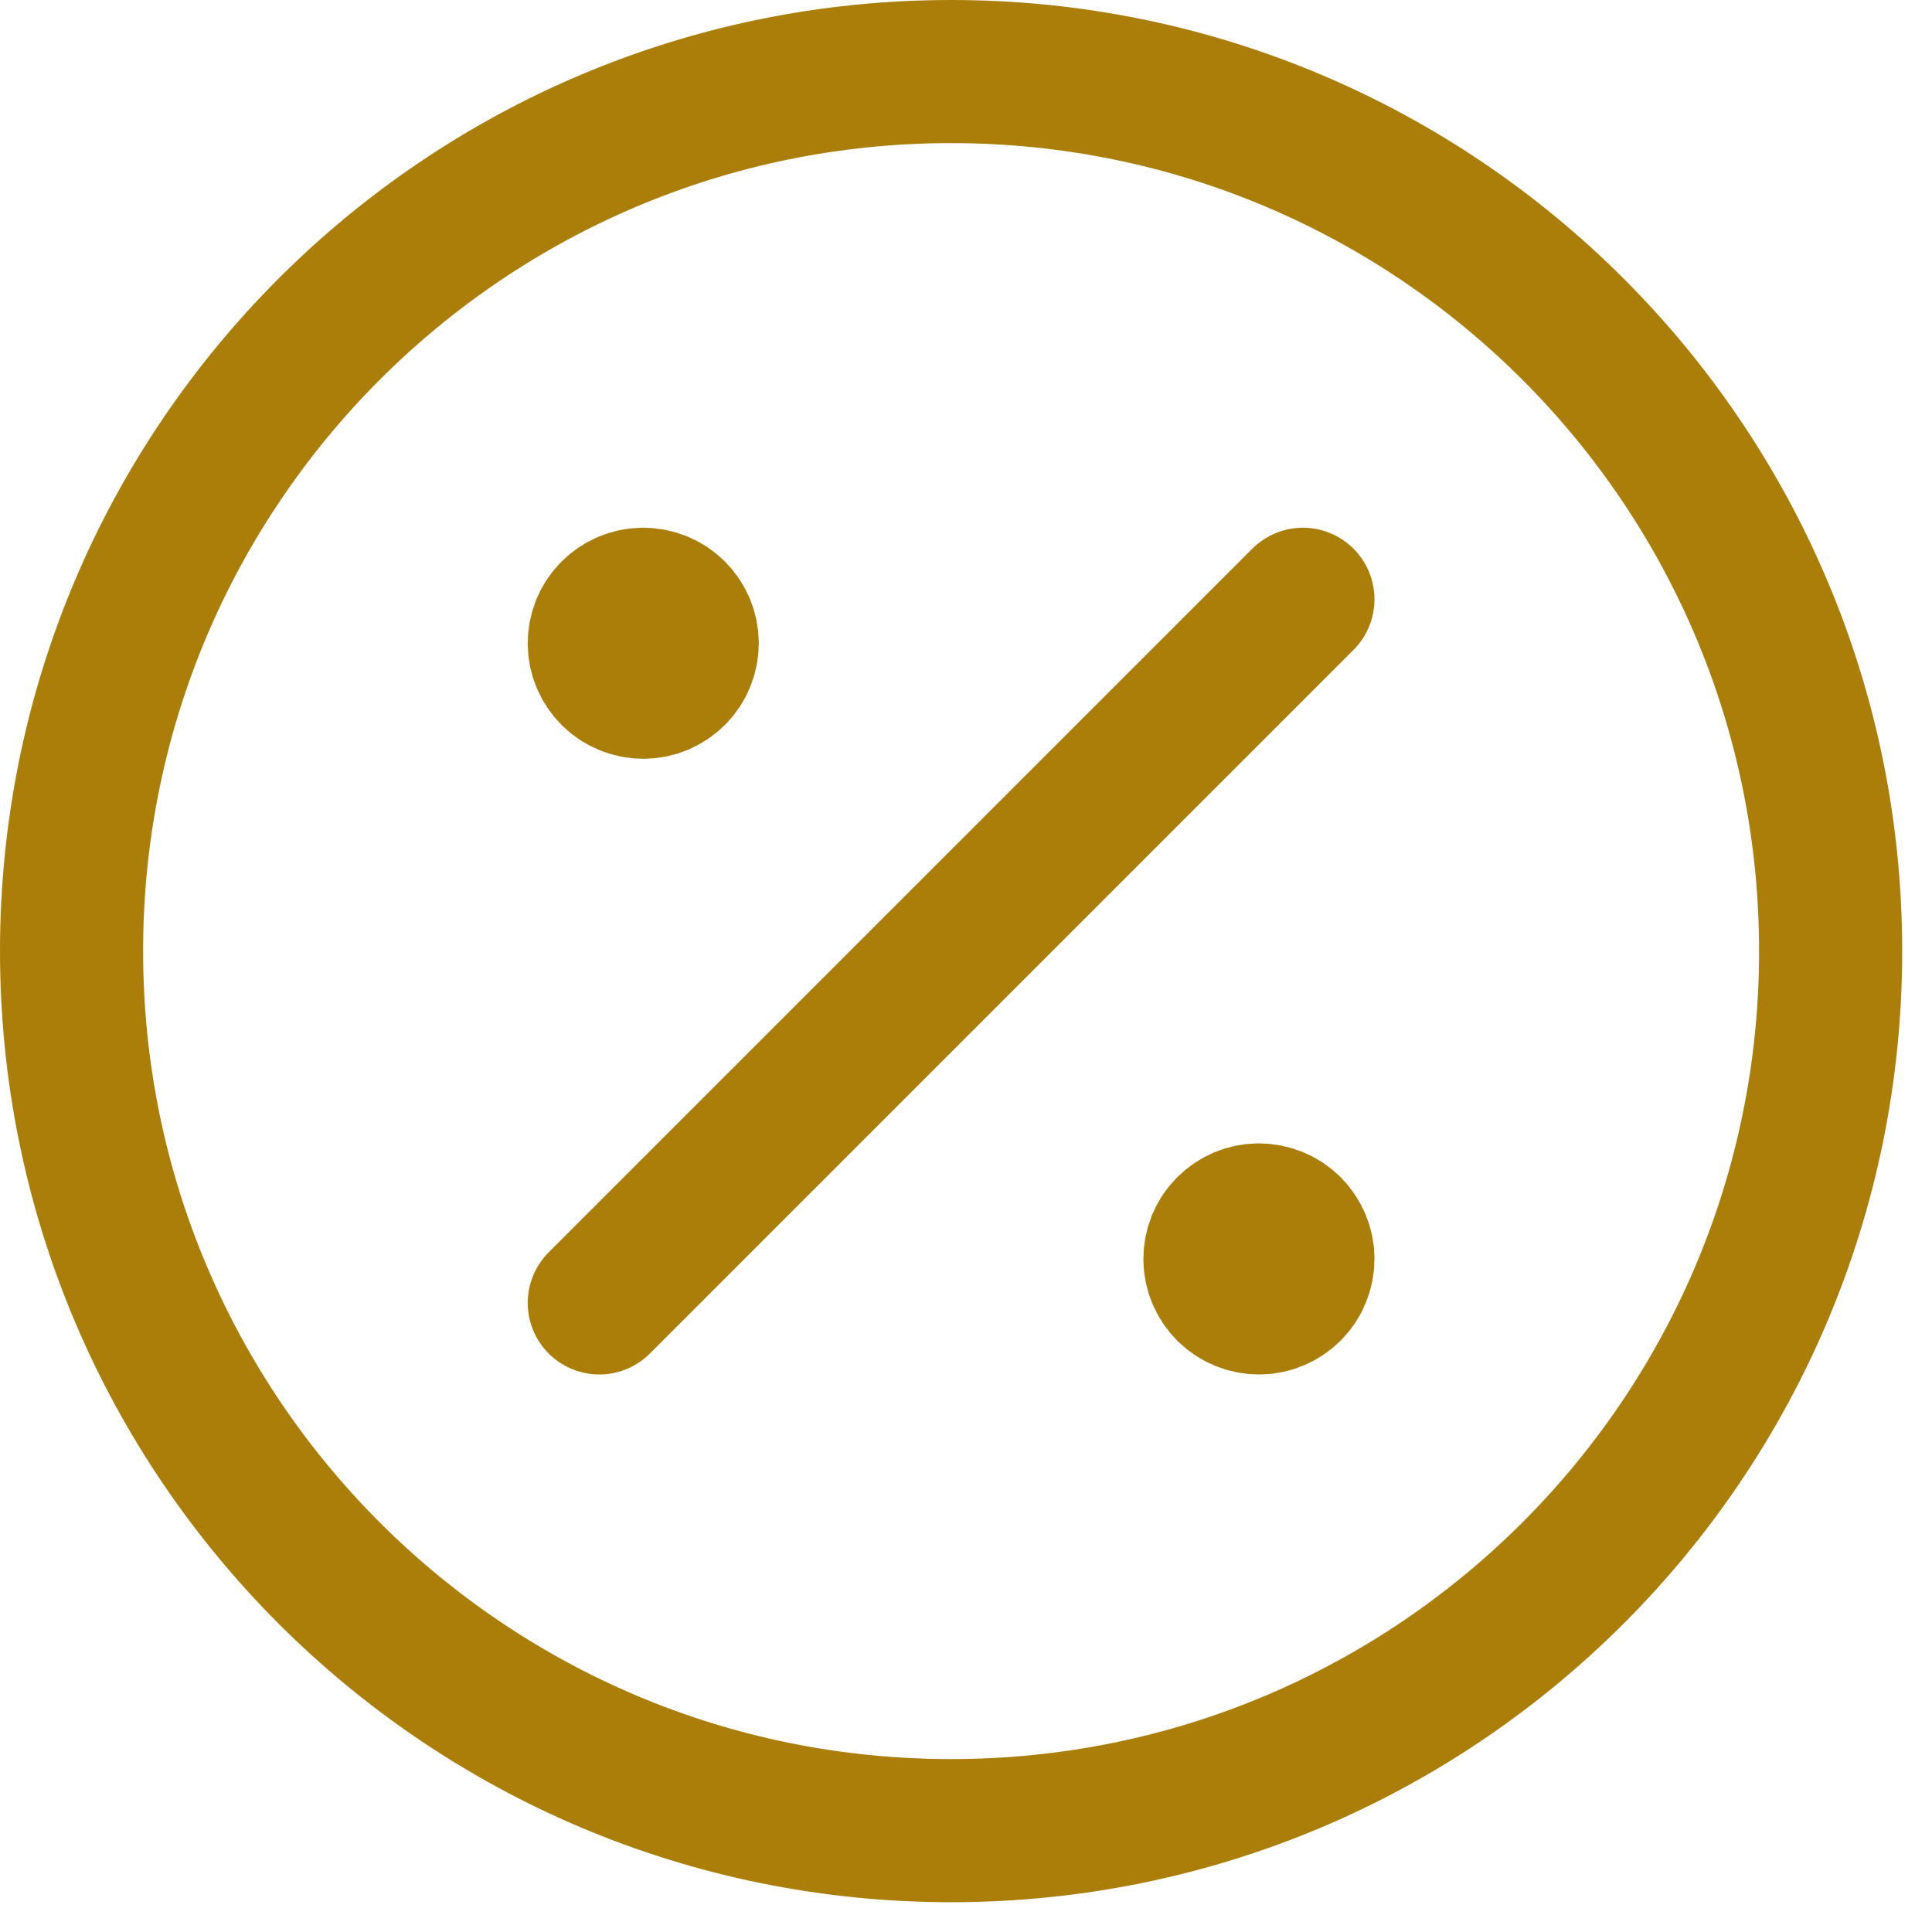 <svg width="54" height="54" viewBox="0 0 54 54" fill="none" xmlns="http://www.w3.org/2000/svg">
<path d="M26.583 51.167C40.161 51.167 51.167 40.161 51.167 26.583C51.167 13.006 40.161 2 26.583 2C13.006 2 2 13.006 2 26.583C2 40.161 13.006 51.167 26.583 51.167Z" stroke="#AB7E09" stroke-width="4" stroke-linecap="round" stroke-linejoin="round"/>
<path d="M35.187 36.417C35.513 36.417 35.826 36.287 36.057 36.057C36.287 35.826 36.417 35.514 36.417 35.188C36.417 34.861 36.287 34.549 36.057 34.318C35.826 34.088 35.513 33.958 35.187 33.958C34.861 33.958 34.549 34.088 34.318 34.318C34.088 34.549 33.958 34.861 33.958 35.188C33.958 35.514 34.088 35.826 34.318 36.057C34.549 36.287 34.861 36.417 35.187 36.417Z" fill="#AB7E09" stroke="#AB7E09" stroke-width="4" stroke-linecap="round" stroke-linejoin="round"/>
<path d="M17.979 19.208C18.305 19.208 18.618 19.079 18.848 18.848C19.079 18.618 19.208 18.305 19.208 17.979C19.208 17.653 19.079 17.34 18.848 17.11C18.618 16.88 18.305 16.75 17.979 16.75C17.653 16.75 17.34 16.88 17.11 17.11C16.88 17.34 16.75 17.653 16.75 17.979C16.75 18.305 16.88 18.618 17.11 18.848C17.34 19.079 17.653 19.208 17.979 19.208Z" fill="#AB7E09" stroke="#AB7E09" stroke-width="4" stroke-linecap="round" stroke-linejoin="round"/>
<path d="M36.417 16.75L16.75 36.417" stroke="#AB7E09" stroke-width="4" stroke-linecap="round" stroke-linejoin="round"/>
</svg>
